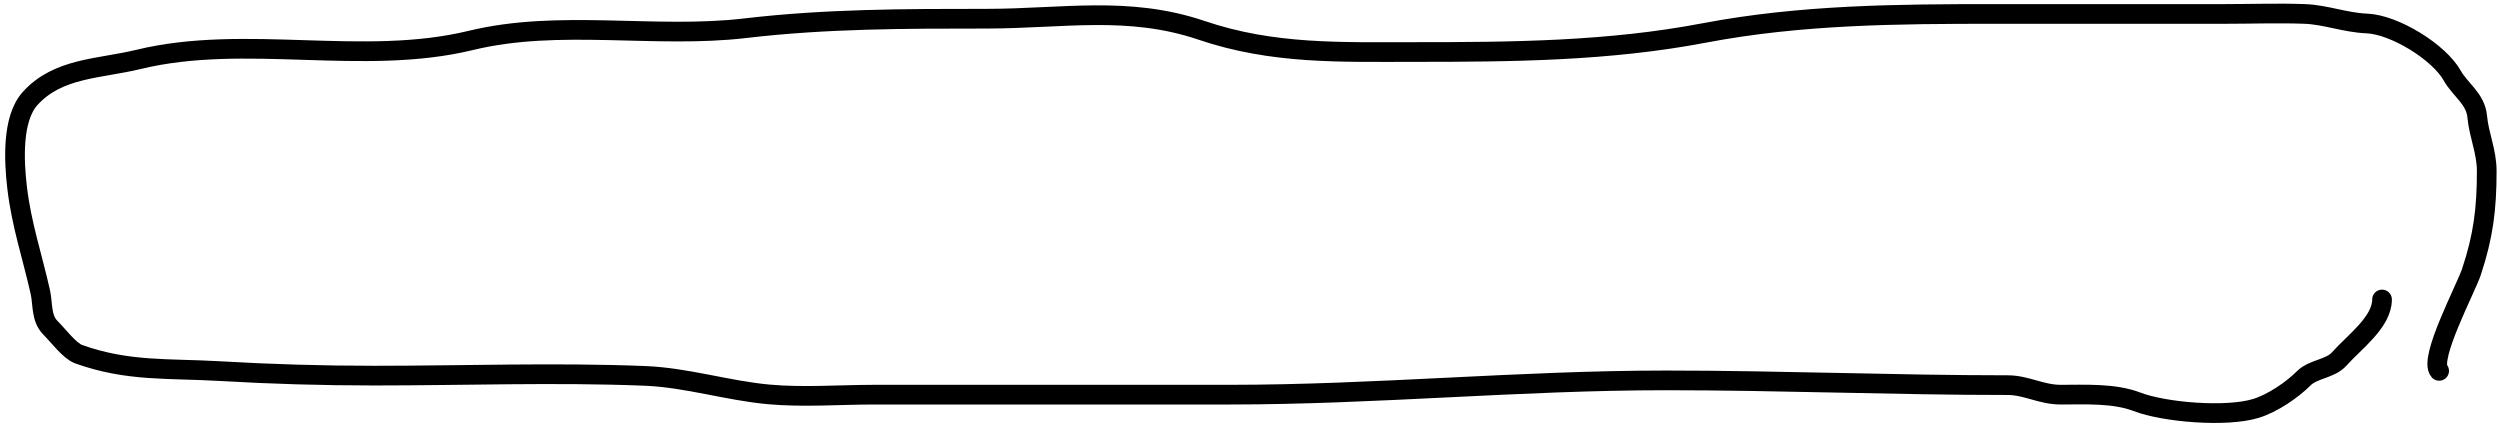 <svg width="381" height="65" viewBox="0 0 381 65" fill="none" xmlns="http://www.w3.org/2000/svg">
<path d="M371.726 56.52C370.1 54.69 375.803 43.968 376.642 41.451C378.459 35.999 378.979 31.819 378.979 26.059C378.979 23.086 377.778 20.586 377.528 17.759C377.291 15.063 374.892 13.626 373.741 11.554C371.72 7.916 364.882 3.737 360.686 3.576C357.476 3.452 354.381 2.241 351.258 2.125C347.214 1.975 343.135 2.125 339.089 2.125C327.432 2.125 315.774 2.125 304.116 2.125C289.154 2.125 274.44 2.221 259.713 5.026C245.08 7.814 230.418 7.927 215.553 7.927C204.271 7.927 193.986 8.305 183.118 4.623C171.941 0.838 161.914 2.85 150.32 2.85C137.943 2.85 125.862 2.855 113.573 4.301C99.799 5.921 85.259 2.883 71.79 6.154C55.265 10.168 37.461 5.09 21.102 9.056C15.116 10.507 8.821 10.309 4.582 15.019C1.801 18.109 2.132 24.558 2.608 28.597C3.277 34.286 4.944 39.112 6.153 44.553C6.552 46.349 6.236 48.504 7.684 49.952C8.877 51.145 10.618 53.49 11.996 53.981C19.52 56.669 25.682 56.097 33.552 56.56C41.294 57.016 49.164 57.245 57.043 57.245C70.753 57.245 84.598 56.737 98.302 57.285C104.667 57.54 110.849 59.532 117.159 60.106C122.435 60.586 127.974 60.146 133.276 60.146C151.3 60.146 169.324 60.146 187.348 60.146C209.7 60.146 231.559 57.971 253.911 57.971C271.285 57.971 288.733 58.696 306.009 58.696C308.773 58.696 311.112 60.146 314.028 60.146C317.718 60.146 322.189 59.895 325.672 61.234C329.842 62.838 339.295 63.629 343.804 62.242C346.339 61.461 349.298 59.447 351.097 57.648C352.532 56.213 355.133 56.24 356.496 54.707C358.776 52.141 363.023 49.103 363.023 45.641" stroke="black" stroke-width="3" stroke-linecap="round"/>
</svg>
